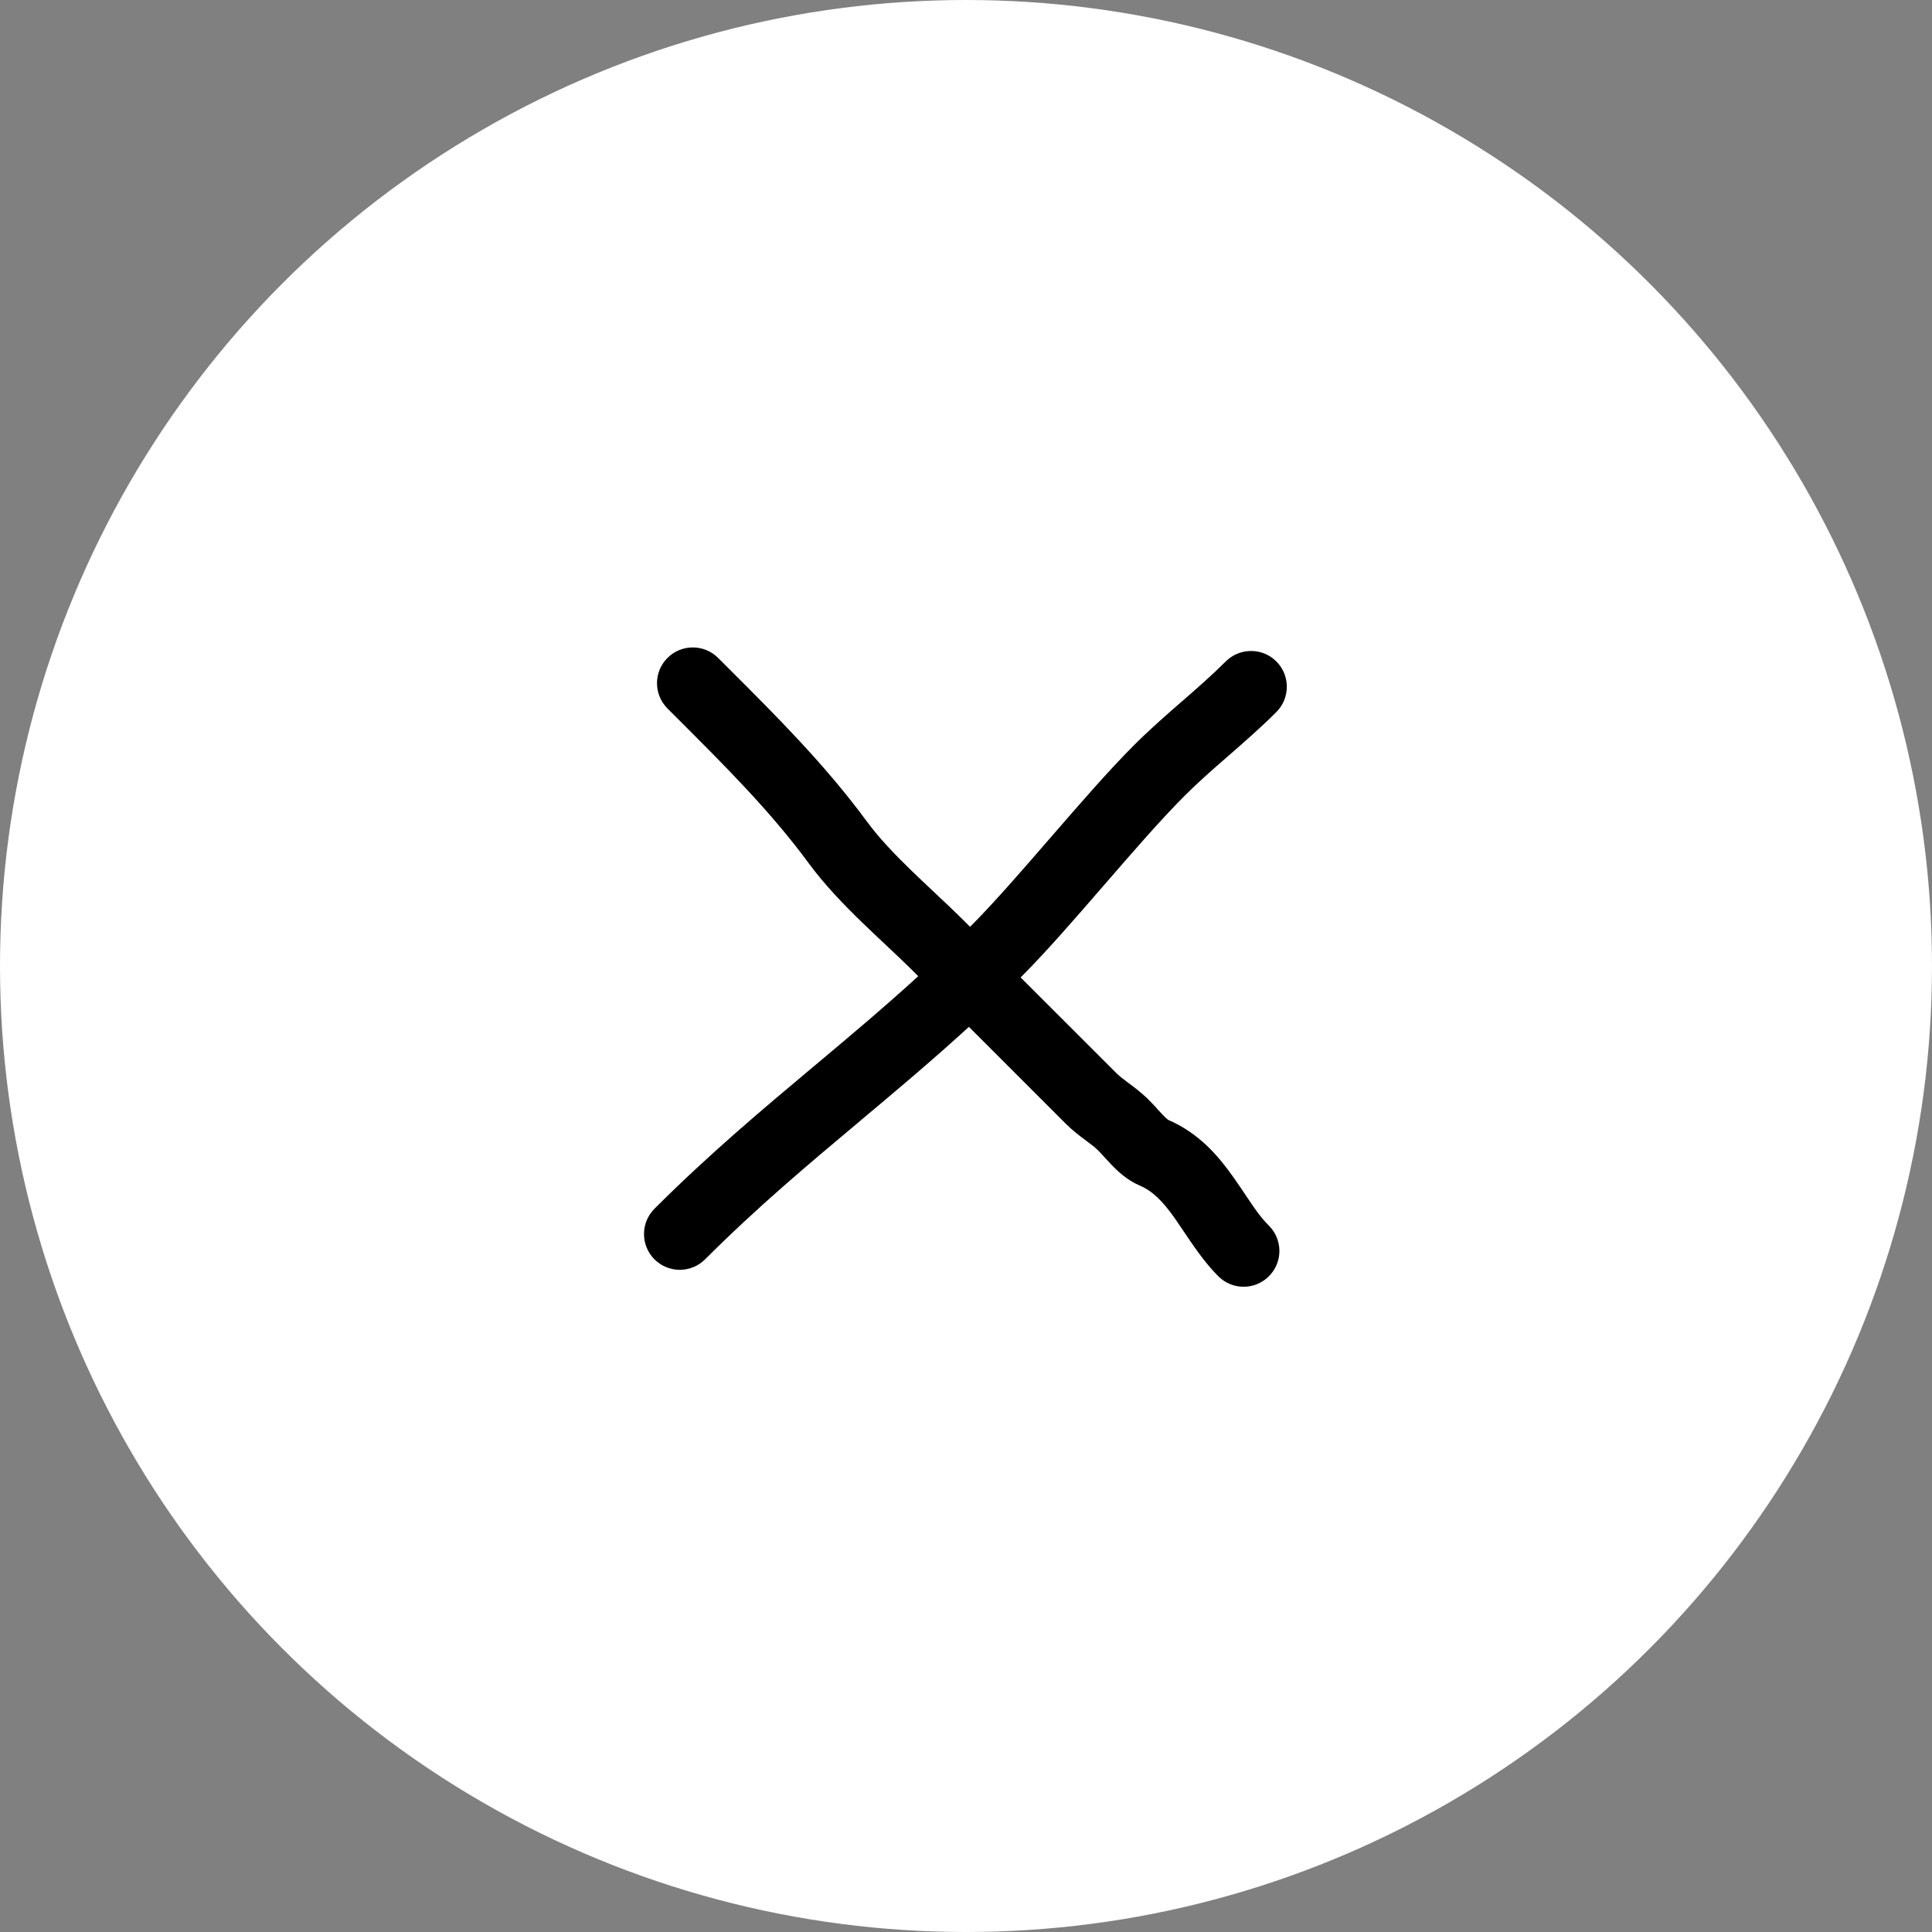 <svg width="36" height="36" viewBox="0 0 36 36" fill="none" xmlns="http://www.w3.org/2000/svg">
<rect x="0" y="0" width="36" height="36" fill="#808080" stroke="none"/>
<circle cx="18" cy="18" r="18" fill="white"/>
<path fill-rule="evenodd" clip-rule="evenodd" d="M23.644 23.781C23.905 23.521 23.905 23.099 23.644 22.838C23.484 22.679 23.37 22.507 23.22 22.283C23.149 22.177 23.07 22.059 22.975 21.925C22.711 21.553 22.348 21.115 21.76 20.864C21.764 20.866 21.767 20.867 21.767 20.867C21.767 20.866 21.737 20.848 21.669 20.777C21.636 20.743 21.605 20.708 21.566 20.666C21.559 20.657 21.551 20.648 21.543 20.639C21.497 20.59 21.439 20.526 21.378 20.467C21.258 20.352 21.132 20.258 21.04 20.189C21.034 20.185 21.027 20.18 21.021 20.175C20.919 20.099 20.854 20.049 20.799 19.993L19.018 18.213C19.505 17.726 20.049 17.097 20.572 16.493L20.581 16.483C21.119 15.862 21.634 15.268 22.08 14.822C22.331 14.571 22.602 14.334 22.896 14.078L22.901 14.074C23.187 13.824 23.494 13.557 23.783 13.268C24.043 13.008 24.043 12.585 23.783 12.325C23.523 12.065 23.101 12.065 22.84 12.325C22.586 12.579 22.313 12.818 22.02 13.073L22.009 13.082C21.725 13.33 21.422 13.594 21.137 13.879C20.654 14.362 20.111 14.99 19.587 15.594L19.573 15.61C19.038 16.228 18.524 16.821 18.076 17.27L17.987 17.181C17.802 16.996 17.589 16.796 17.383 16.602C17.245 16.472 17.109 16.344 16.988 16.227C16.663 15.912 16.375 15.61 16.147 15.299C15.375 14.25 14.462 13.338 13.581 12.459C13.514 12.392 13.447 12.326 13.381 12.259C13.12 11.999 12.698 11.999 12.438 12.259C12.177 12.519 12.177 12.941 12.438 13.202C12.5 13.264 12.562 13.326 12.623 13.387C13.519 14.282 14.364 15.125 15.072 16.089C15.368 16.49 15.719 16.854 16.06 17.184C16.216 17.335 16.361 17.471 16.5 17.602C16.686 17.777 16.863 17.943 17.044 18.124L17.11 18.19C16.466 18.778 15.826 19.315 15.175 19.861L15.166 19.868C14.201 20.677 13.213 21.506 12.195 22.523C11.935 22.784 11.935 23.206 12.195 23.466C12.456 23.726 12.878 23.726 13.138 23.466C14.111 22.493 15.06 21.697 16.032 20.883L16.039 20.876C16.699 20.323 17.37 19.76 18.054 19.134L19.856 20.936C19.987 21.067 20.123 21.169 20.222 21.242L20.223 21.243C20.332 21.325 20.397 21.373 20.454 21.429C20.479 21.453 20.509 21.485 20.555 21.535C20.561 21.542 20.568 21.549 20.575 21.557C20.613 21.599 20.661 21.652 20.709 21.702C20.815 21.812 20.995 21.988 21.237 22.091C21.48 22.195 21.667 22.385 21.888 22.697C21.933 22.761 21.984 22.836 22.039 22.919C22.216 23.183 22.442 23.522 22.701 23.781C22.962 24.042 23.384 24.042 23.644 23.781Z" fill="black"/>
</svg>
